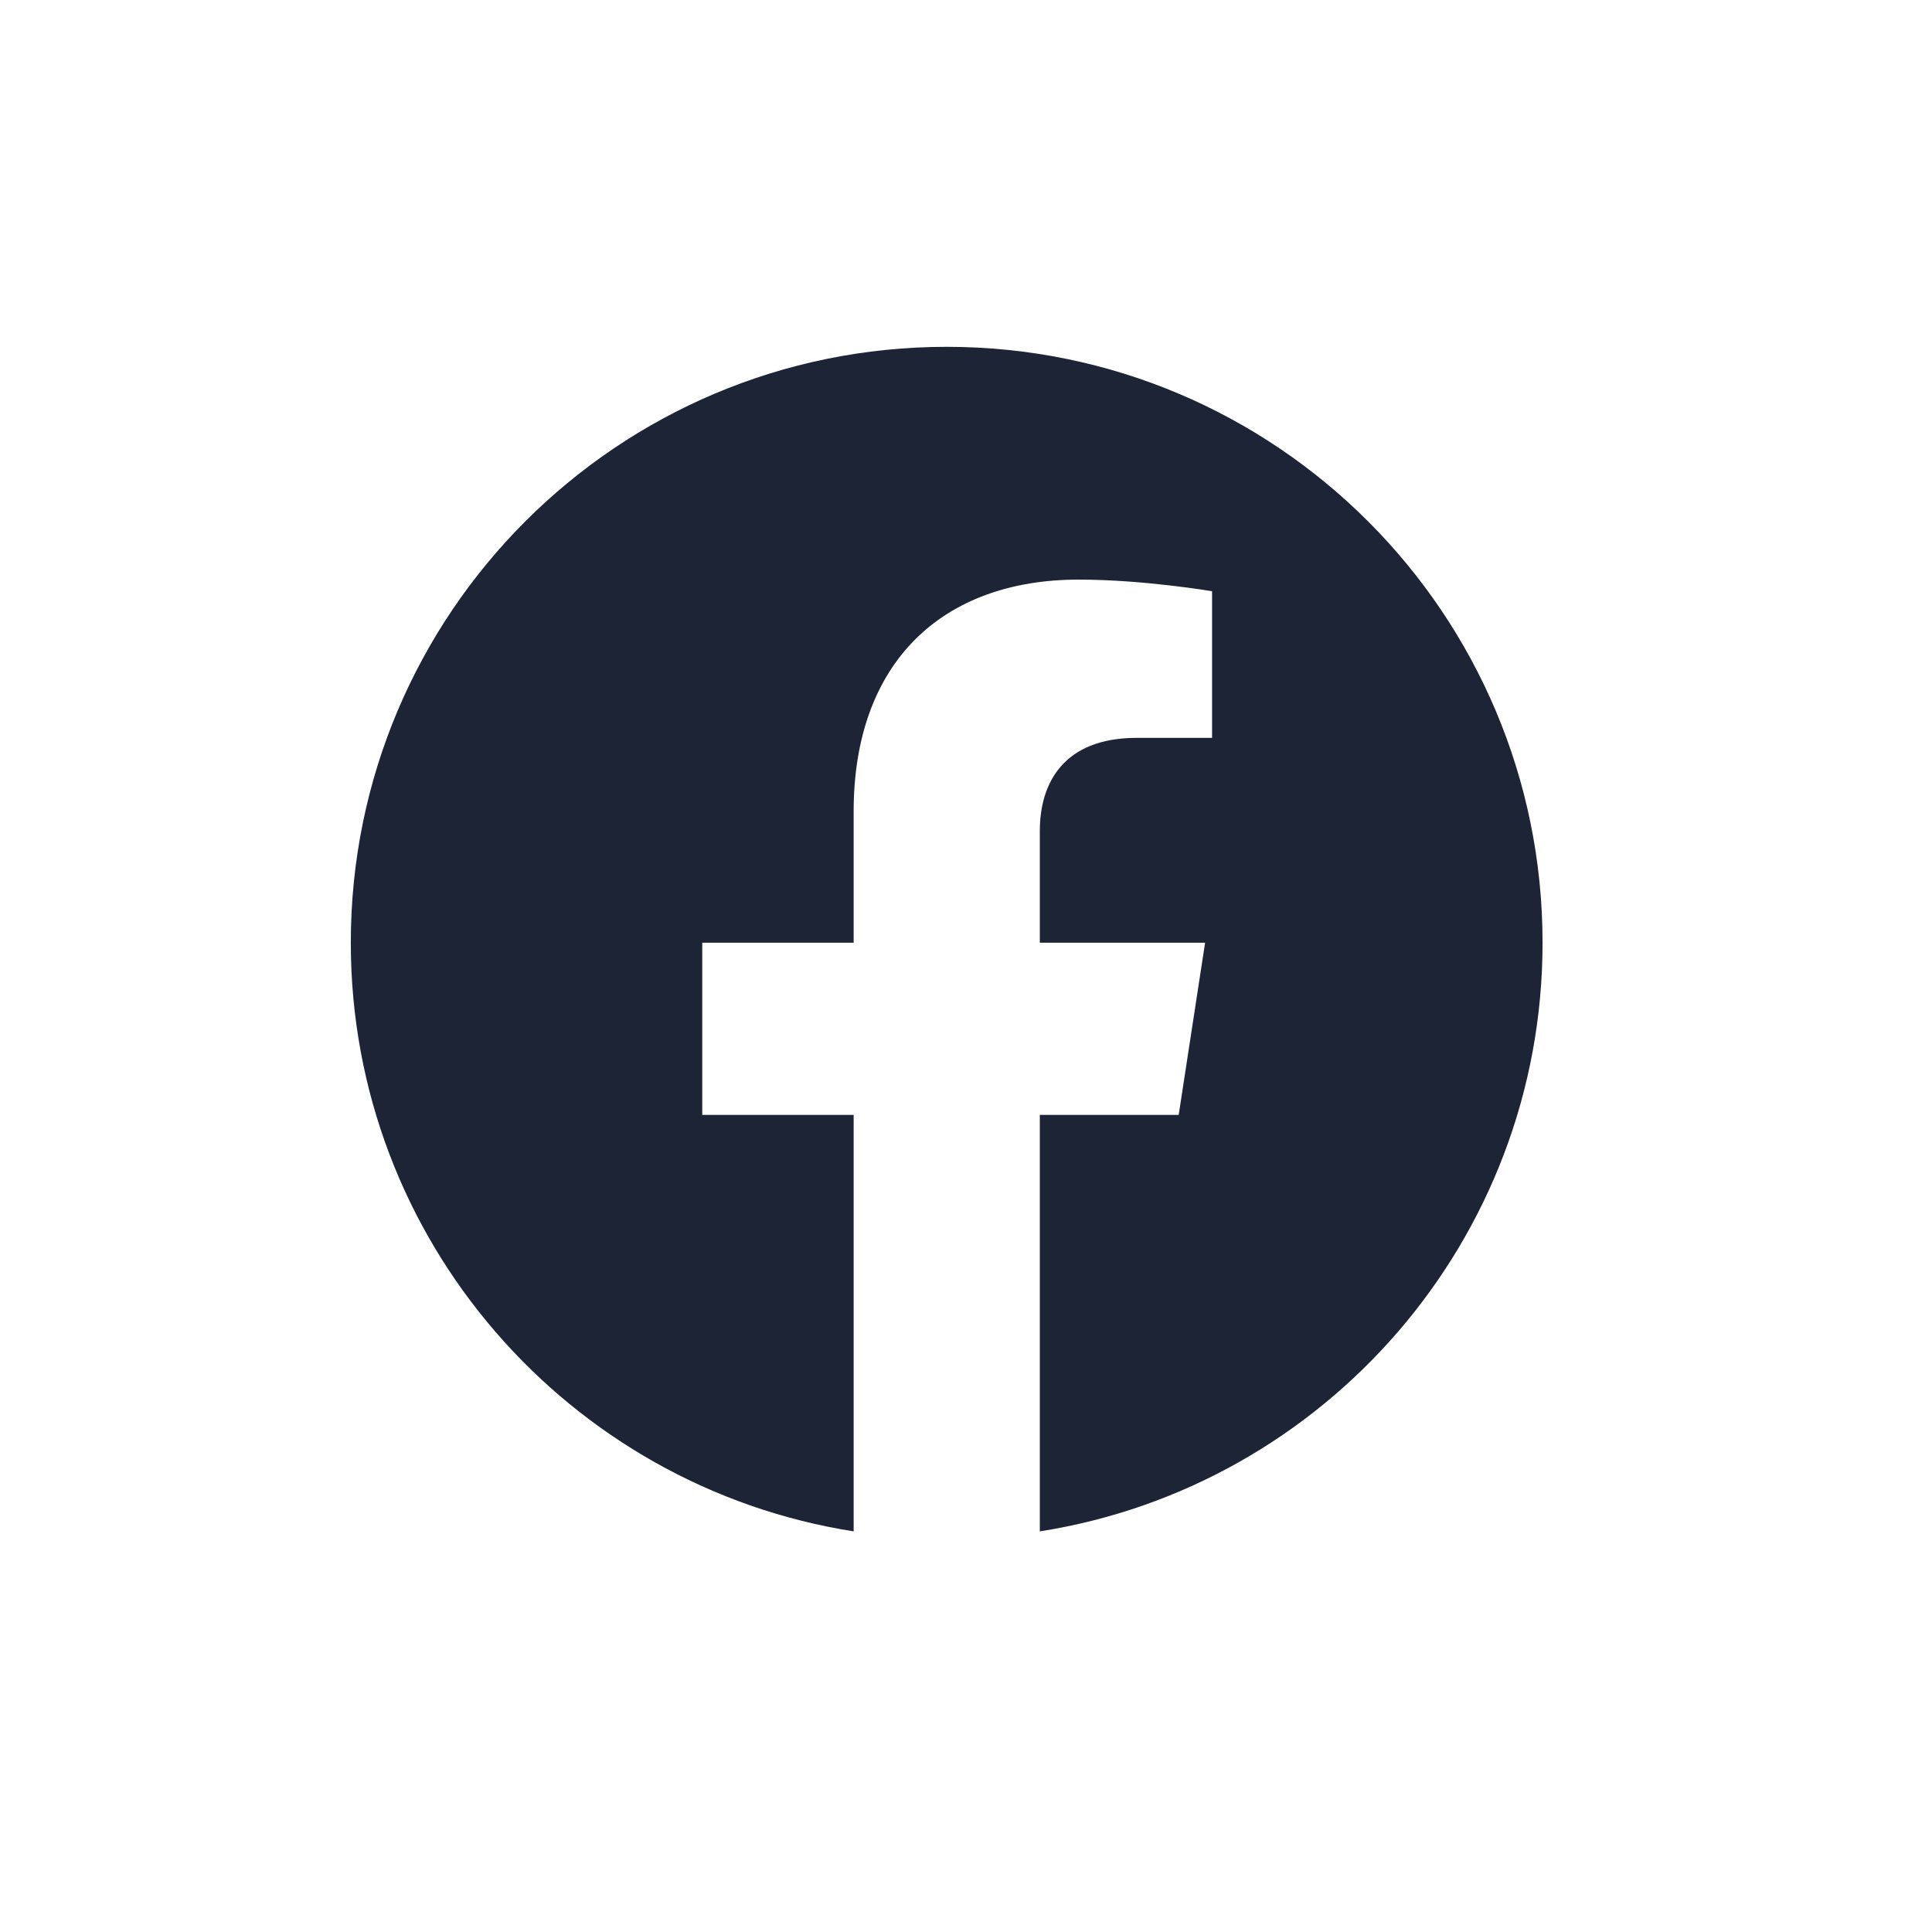 <svg width="33" height="33" viewBox="0 0 33 33" fill="none" xmlns="http://www.w3.org/2000/svg">
<path d="M16.17 5.924C10.549 5.924 5.992 10.48 5.992 16.102C5.992 21.182 9.715 25.392 14.581 26.157V19.043H11.995V16.102H14.581V13.86C14.581 11.309 16.099 9.9 18.425 9.9C19.538 9.9 20.703 10.099 20.703 10.099V12.603H19.42C18.155 12.603 17.761 13.387 17.761 14.192V16.102H20.584L20.133 19.043H17.761V26.157C22.626 25.393 26.348 21.181 26.348 16.102C26.348 10.48 21.792 5.924 16.17 5.924Z" fill="#1C2436"/>
</svg>
